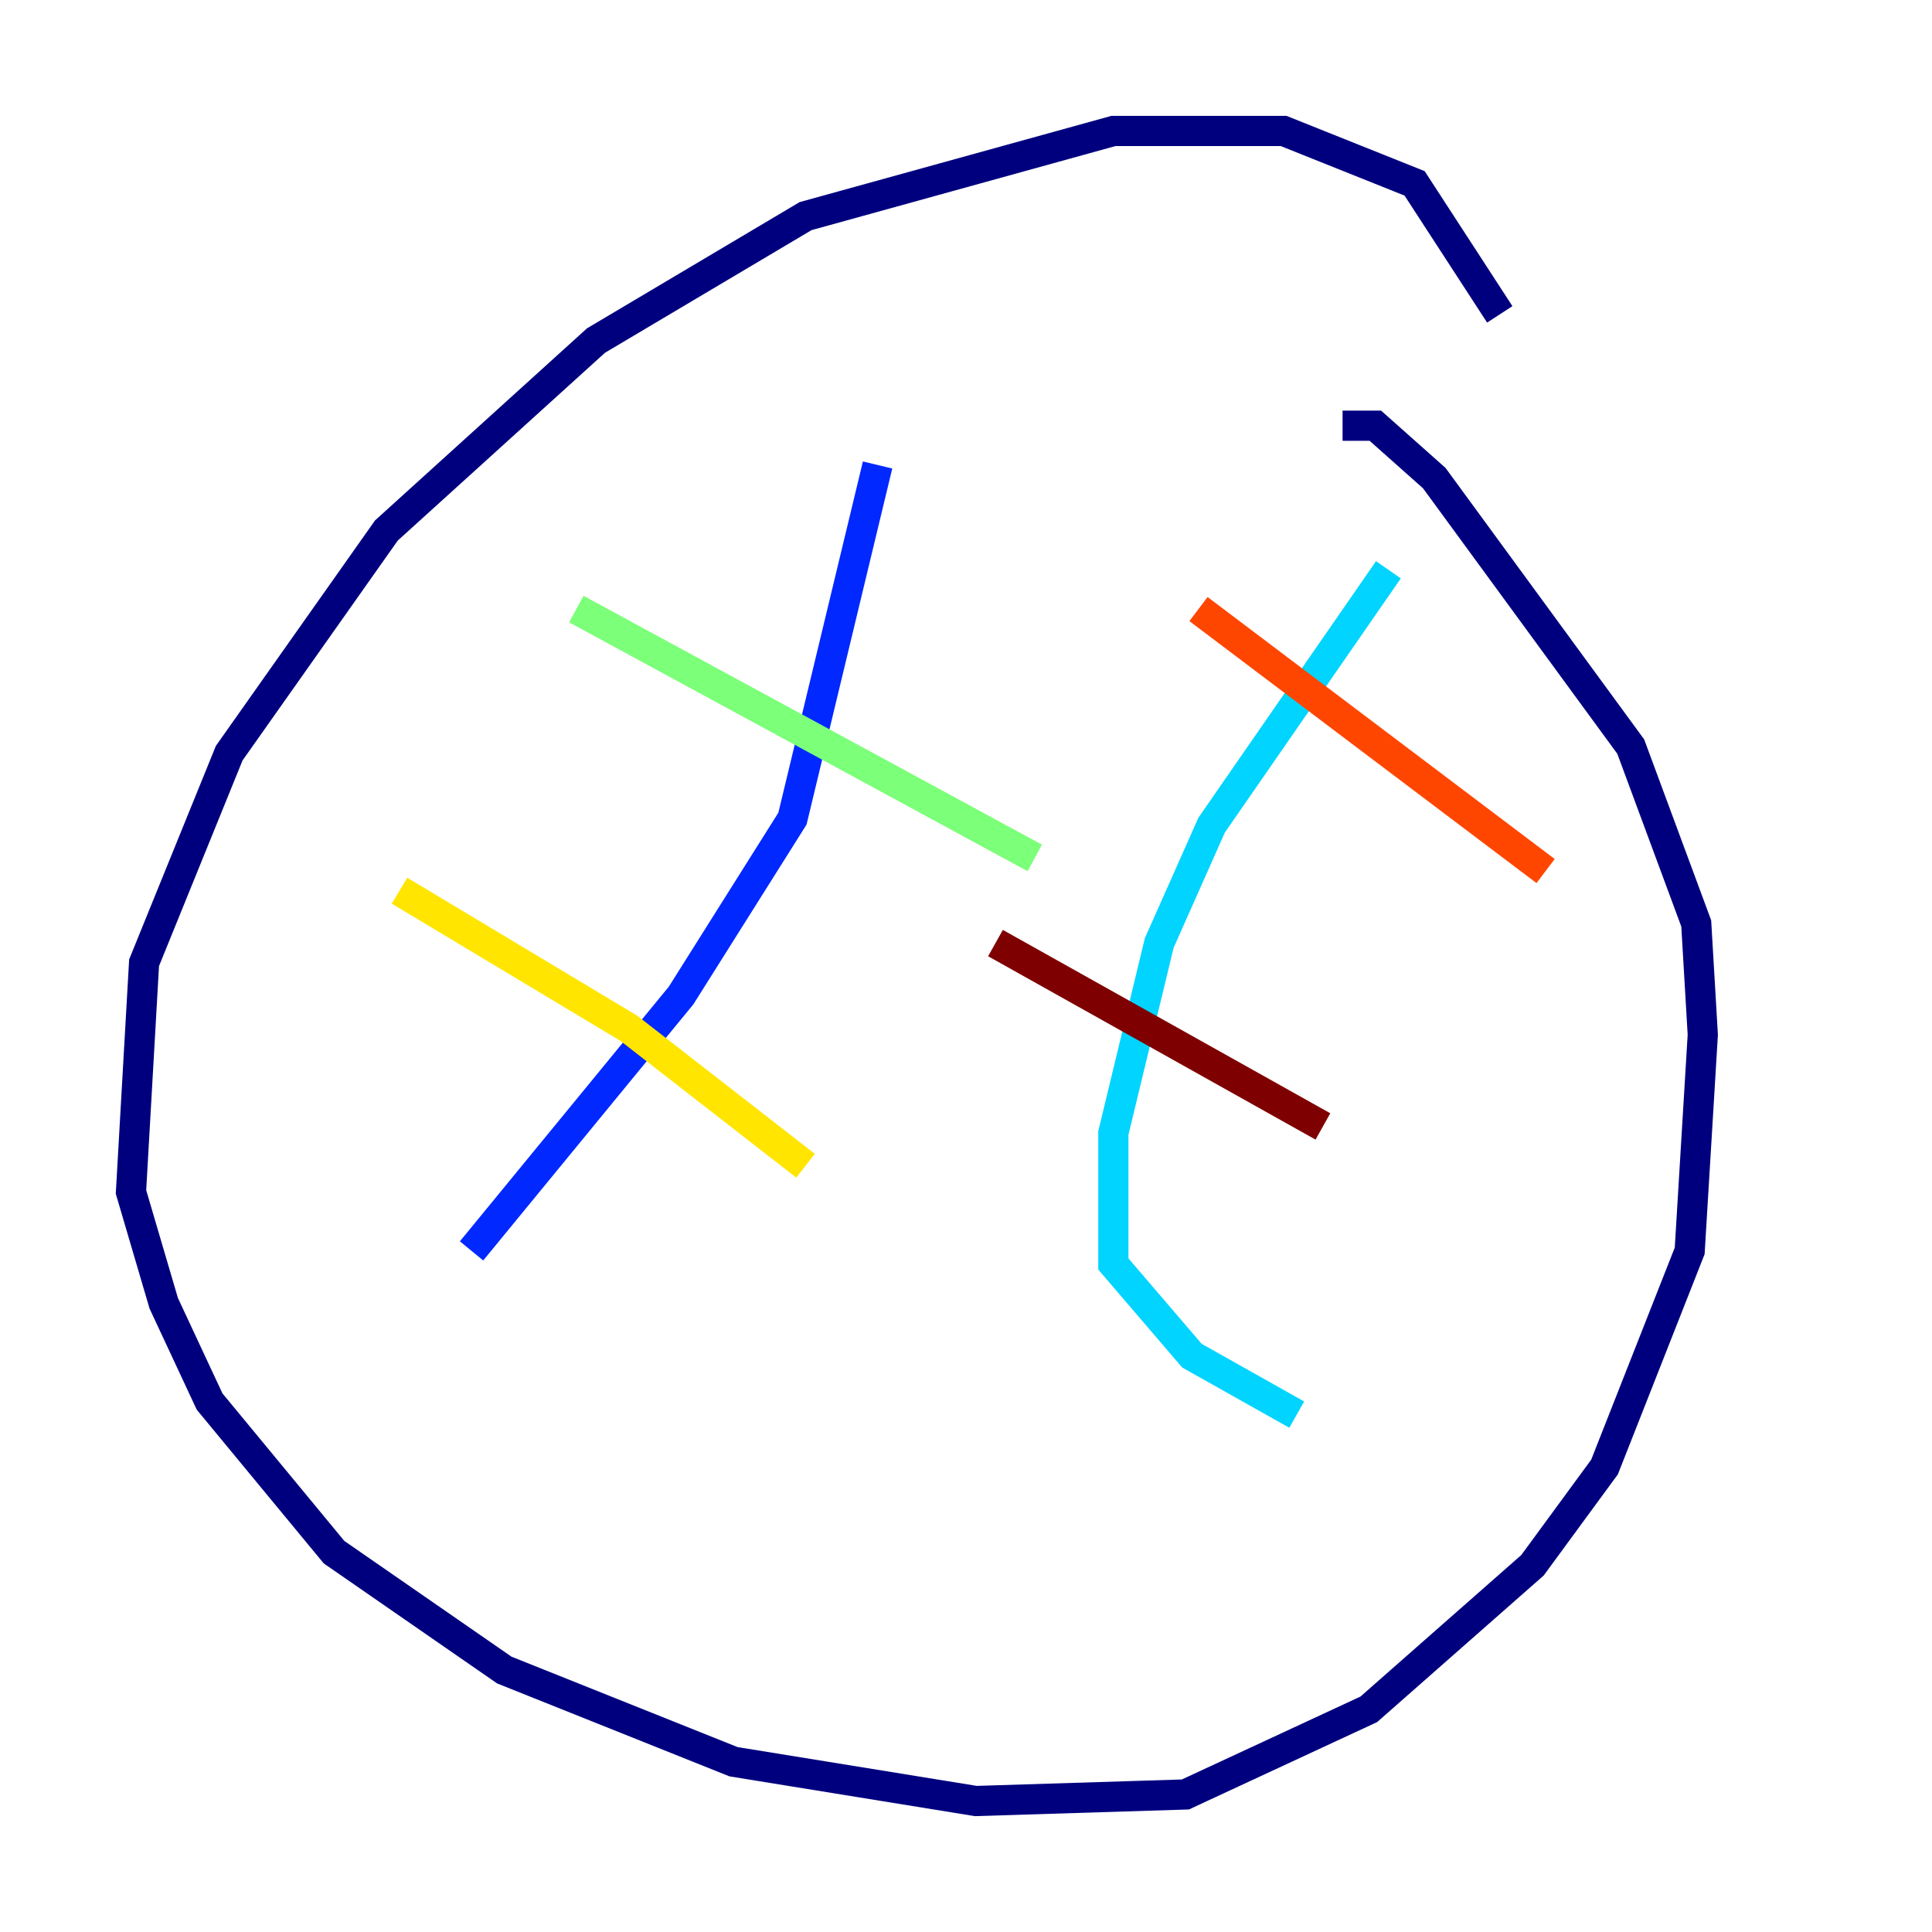 <?xml version="1.0" encoding="utf-8" ?>
<svg baseProfile="tiny" height="128" version="1.2" viewBox="0,0,128,128" width="128" xmlns="http://www.w3.org/2000/svg" xmlns:ev="http://www.w3.org/2001/xml-events" xmlns:xlink="http://www.w3.org/1999/xlink"><defs /><polyline fill="none" points="99.363,20.827 93.722,12.149 85.044,8.678 73.763,8.678 53.37,14.319 39.485,22.563 25.6,35.146 15.186,49.898 9.546,63.783 8.678,78.969 10.848,86.346 13.885,92.854 22.129,102.834 33.41,110.644 48.597,116.719 64.651,119.322 78.536,118.888 90.685,113.248 101.532,103.702 106.305,97.193 111.946,82.875 112.814,68.556 112.38,61.18 108.041,49.464 95.024,31.675 91.119,28.203 88.949,28.203" stroke="#00007f" stroke-width="2" /><polyline fill="none" points="58.142,30.807 52.502,54.237 45.125,65.953 31.241,82.875" stroke="#0028ff" stroke-width="2" /><polyline fill="none" points="91.986,37.749 80.271,54.671 76.8,62.481 73.763,75.064 73.763,83.742 78.969,89.817 85.912,93.722" stroke="#00d4ff" stroke-width="2" /><polyline fill="none" points="38.183,40.352 68.556,56.841" stroke="#7cff79" stroke-width="2" /><polyline fill="none" points="26.468,59.01 41.654,68.122 53.37,77.234" stroke="#ffe500" stroke-width="2" /><polyline fill="none" points="79.403,40.352 102.4,57.709" stroke="#ff4600" stroke-width="2" /><polyline fill="none" points="65.953,62.481 87.647,74.63" stroke="#7f0000" stroke-width="2" /></svg>